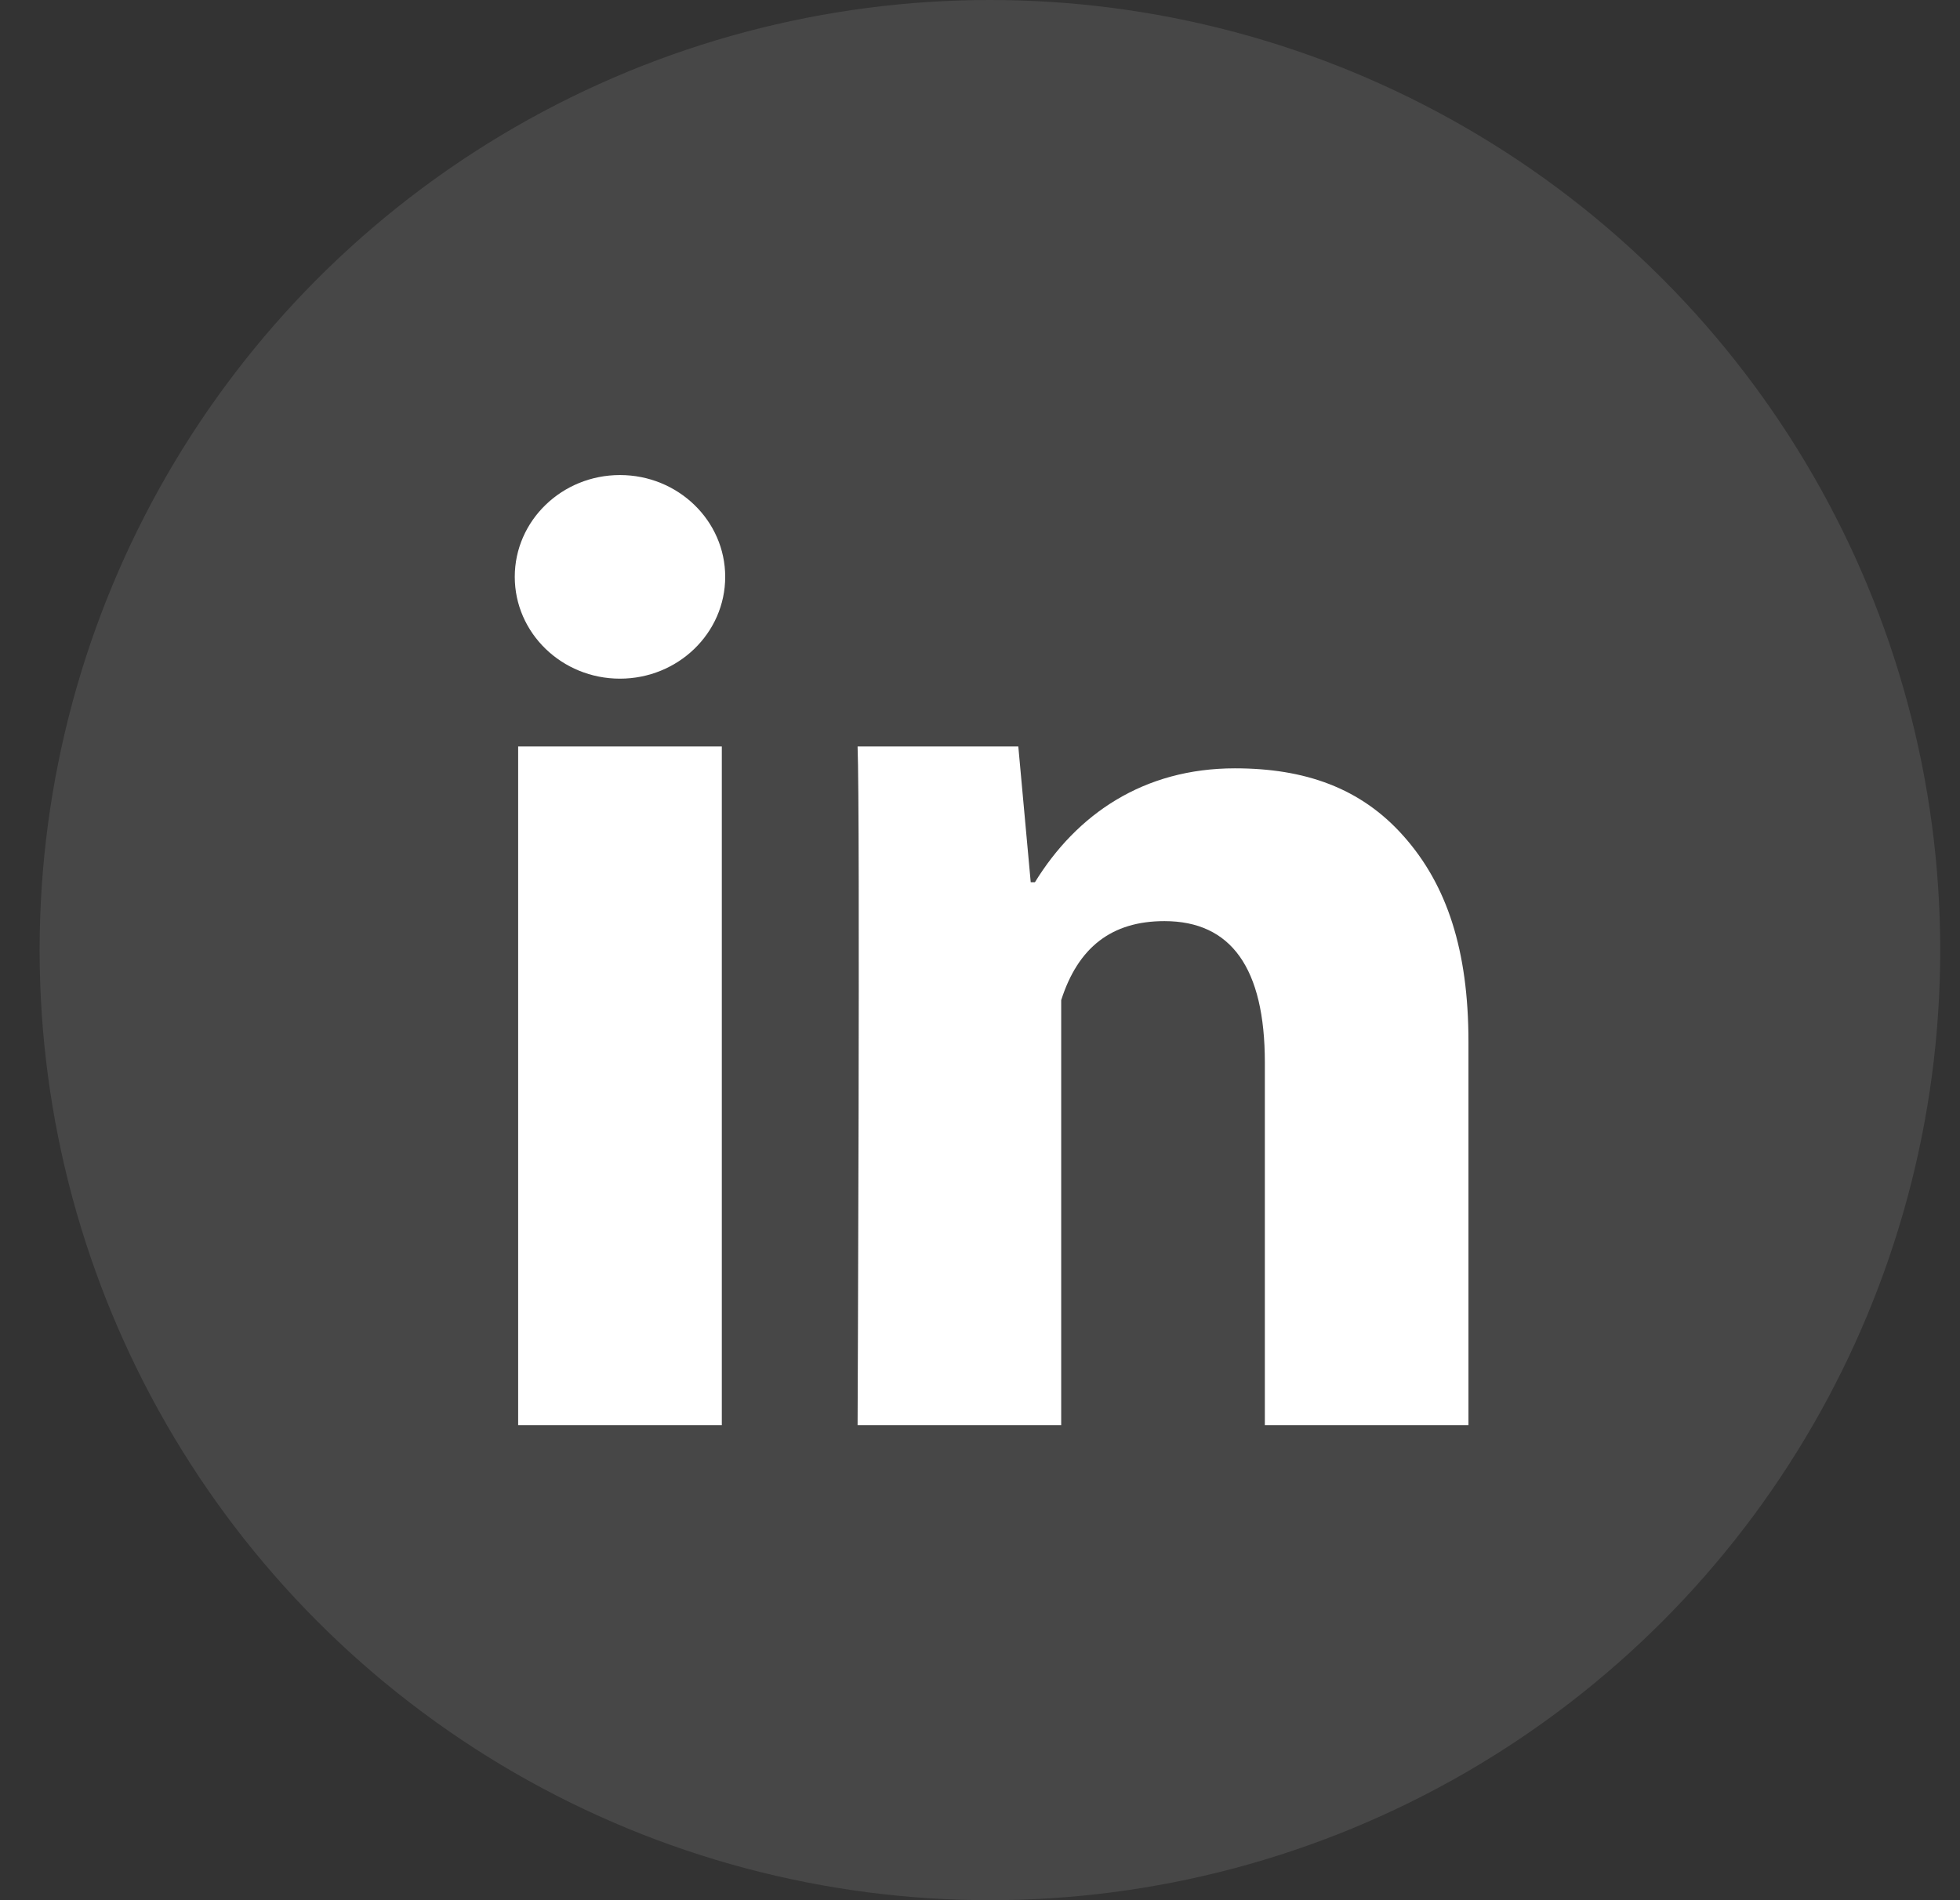 <svg width="33" height="32" viewBox="0 0 33 32" fill="none" xmlns="http://www.w3.org/2000/svg">
<rect x="0" y="0" width="33" height="32" fill="#333333" stroke="none"/>
<circle opacity="0.1" cx="16.667" cy="16" r="16" fill="white"/>
<path d="M12.153 24H8.724V12.571H12.153V24ZM24.724 24H21.296V17.895C21.296 16.304 20.729 15.512 19.605 15.512C18.715 15.512 18.151 15.955 17.867 16.843V24H14.439C14.439 24 14.484 13.714 14.439 12.571H17.145L17.354 14.857H17.425C18.128 13.714 19.251 12.939 20.792 12.939C21.963 12.939 22.911 13.265 23.634 14.083C24.362 14.903 24.724 16.002 24.724 17.546V24Z" fill="white"/>
<path d="M10.438 11.429C11.416 11.429 12.21 10.661 12.21 9.714C12.21 8.768 11.416 8 10.438 8C9.46 8 8.667 8.768 8.667 9.714C8.667 10.661 9.46 11.429 10.438 11.429Z" fill="white"/>
</svg>
